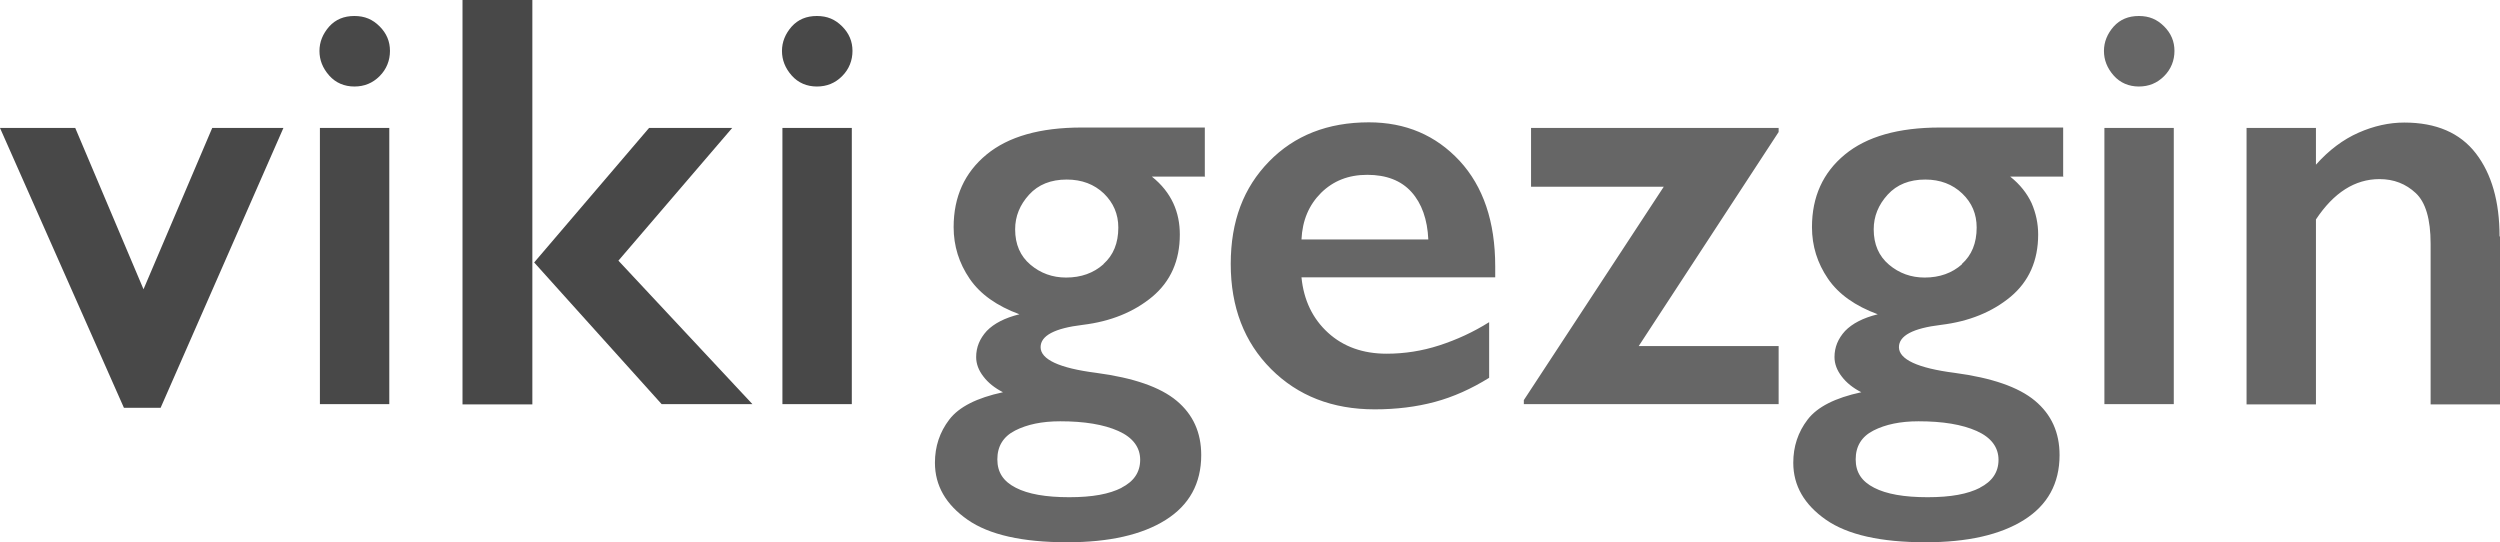 <svg xmlns="http://www.w3.org/2000/svg" data-name="Layer 2" viewBox="0 0 110.97 24.08"><defs><style>.cls-1{fill:#484848}.cls-2{fill:#666}</style></defs><g data-name="Layer 1"><path d="m3.34 5.68 3.03 7.16 3.05-7.16h3.16L7.13 18.1H5.5L0 5.68h3.34ZM16.85 3.38c-.31.31-.68.46-1.12.46s-.83-.16-1.12-.49c-.29-.33-.43-.69-.43-1.09s.15-.76.43-1.08c.29-.32.66-.47 1.12-.47s.81.15 1.12.46c.31.31.46.67.46 1.09s-.15.81-.46 1.12Zm.43 2.3v12.26H14.2V5.68h3.08ZM23.63 0v17.95h-3.1V0h3.1Zm8.87 5.68-5.05 5.89 5.95 6.37h-4.03l-5.66-6.29 5.1-5.97h3.68ZM37.38 3.38c-.31.31-.68.46-1.12.46s-.83-.16-1.12-.49c-.29-.33-.43-.69-.43-1.09s.15-.76.43-1.08c.29-.32.66-.47 1.12-.47s.81.15 1.12.46c.31.31.46.67.46 1.09s-.15.81-.46 1.12Zm.43 2.3v12.26h-3.08V5.68h3.08Z" class="cls-1"/><path d="M53.5 7.84h-2.37c.44.35.75.75.95 1.18s.29.9.29 1.39c0 1.16-.41 2.08-1.22 2.76-.82.68-1.85 1.1-3.09 1.25-1.25.15-1.87.48-1.87.99 0 .54.82.93 2.47 1.14 1.65.22 2.84.63 3.57 1.24s1.09 1.41 1.09 2.41c0 1.26-.53 2.22-1.58 2.88-1.05.66-2.51.99-4.37.99-1.98 0-3.46-.33-4.42-1-.96-.67-1.45-1.51-1.45-2.53 0-.72.21-1.36.64-1.92.43-.56 1.22-.96 2.38-1.21-.37-.19-.66-.42-.87-.7-.21-.27-.32-.56-.32-.86 0-.44.16-.82.47-1.16.32-.33.8-.58 1.45-.74-1-.37-1.74-.89-2.21-1.58s-.71-1.45-.71-2.29c0-1.35.49-2.42 1.46-3.22.97-.8 2.38-1.2 4.22-1.2h5.47v2.16Zm-3.72 13.81c.55-.28.83-.69.83-1.24s-.32-.99-.97-1.28c-.65-.29-1.51-.43-2.58-.43-.81 0-1.47.14-2 .41-.53.27-.79.7-.79 1.28s.27.98.82 1.26c.54.28 1.33.42 2.37.42s1.78-.14 2.33-.42Zm-.8-9.93c.44-.39.66-.93.66-1.62 0-.6-.22-1.1-.64-1.51-.43-.41-.98-.62-1.65-.62-.7 0-1.26.22-1.67.67-.41.45-.62.96-.62 1.54 0 .67.23 1.19.68 1.57s.98.57 1.58.57c.67 0 1.22-.2 1.66-.59ZM66.37 11.84v.47h-8.6c.1 1.02.5 1.84 1.18 2.46.68.62 1.55.93 2.6.93.79 0 1.57-.12 2.34-.37.77-.25 1.51-.59 2.21-1.03v2.47c-.79.49-1.59.85-2.41 1.07-.82.22-1.71.33-2.67.33-1.88 0-3.41-.6-4.6-1.79-1.19-1.19-1.79-2.75-1.79-4.66s.57-3.39 1.7-4.55 2.61-1.74 4.43-1.74c1.63 0 2.97.57 4.03 1.71 1.05 1.14 1.58 2.7 1.58 4.68Zm-2.97-1.21c-.04-.89-.29-1.6-.75-2.11s-1.12-.76-1.96-.76-1.51.27-2.05.8c-.54.54-.83 1.22-.87 2.07h5.63ZM78.95 5.68v.18l-6.21 9.5h6.21v2.58H67.64v-.18l6.21-9.47h-5.89V5.68h11ZM91.6 7.84h-2.37c.44.35.75.75.95 1.18.19.44.29.9.29 1.39 0 1.16-.41 2.08-1.22 2.76-.82.68-1.85 1.1-3.09 1.25-1.25.15-1.87.48-1.87.99 0 .54.83.93 2.47 1.14 1.65.22 2.84.63 3.57 1.24s1.09 1.41 1.09 2.41c0 1.26-.53 2.22-1.58 2.88-1.05.66-2.51.99-4.37.99-1.98 0-3.46-.33-4.42-1s-1.45-1.51-1.45-2.53c0-.72.21-1.36.64-1.92.43-.56 1.22-.96 2.38-1.21-.37-.19-.66-.42-.87-.7-.21-.27-.32-.56-.32-.86 0-.44.16-.82.47-1.16.32-.33.8-.58 1.45-.74-1-.37-1.74-.89-2.21-1.58s-.71-1.45-.71-2.29c0-1.35.49-2.42 1.46-3.22.97-.8 2.38-1.2 4.22-1.2h5.47v2.16Zm-3.72 13.81c.55-.28.83-.69.83-1.24s-.32-.99-.97-1.28-1.51-.43-2.58-.43c-.81 0-1.47.14-2 .41-.53.27-.79.7-.79 1.28s.27.98.82 1.26c.54.28 1.33.42 2.37.42s1.78-.14 2.33-.42Zm-.8-9.93c.44-.39.66-.93.66-1.62 0-.6-.21-1.1-.64-1.51-.43-.41-.98-.62-1.64-.62-.7 0-1.26.22-1.67.67s-.62.96-.62 1.54c0 .67.23 1.19.68 1.57s.98.57 1.58.57c.67 0 1.22-.2 1.66-.59ZM96.06 3.38c-.31.31-.68.46-1.12.46s-.83-.16-1.12-.49c-.29-.33-.43-.69-.43-1.09s.15-.76.43-1.08c.29-.32.66-.47 1.12-.47s.81.15 1.12.46c.31.31.46.67.46 1.09s-.15.81-.46 1.12Zm.43 2.3v12.26h-3.08V5.68h3.08ZM110.97 10.5v7.45h-3.08v-7.13c0-1.09-.22-1.84-.66-2.25-.44-.41-.97-.62-1.61-.62-1.09 0-2.03.6-2.82 1.79v8.21h-3.08V5.68h3.08v1.63c.58-.65 1.21-1.12 1.89-1.42.68-.3 1.36-.45 2.03-.45 1.42 0 2.48.46 3.18 1.37s1.05 2.14 1.05 3.68Z" class="cls-2"/></g></svg>